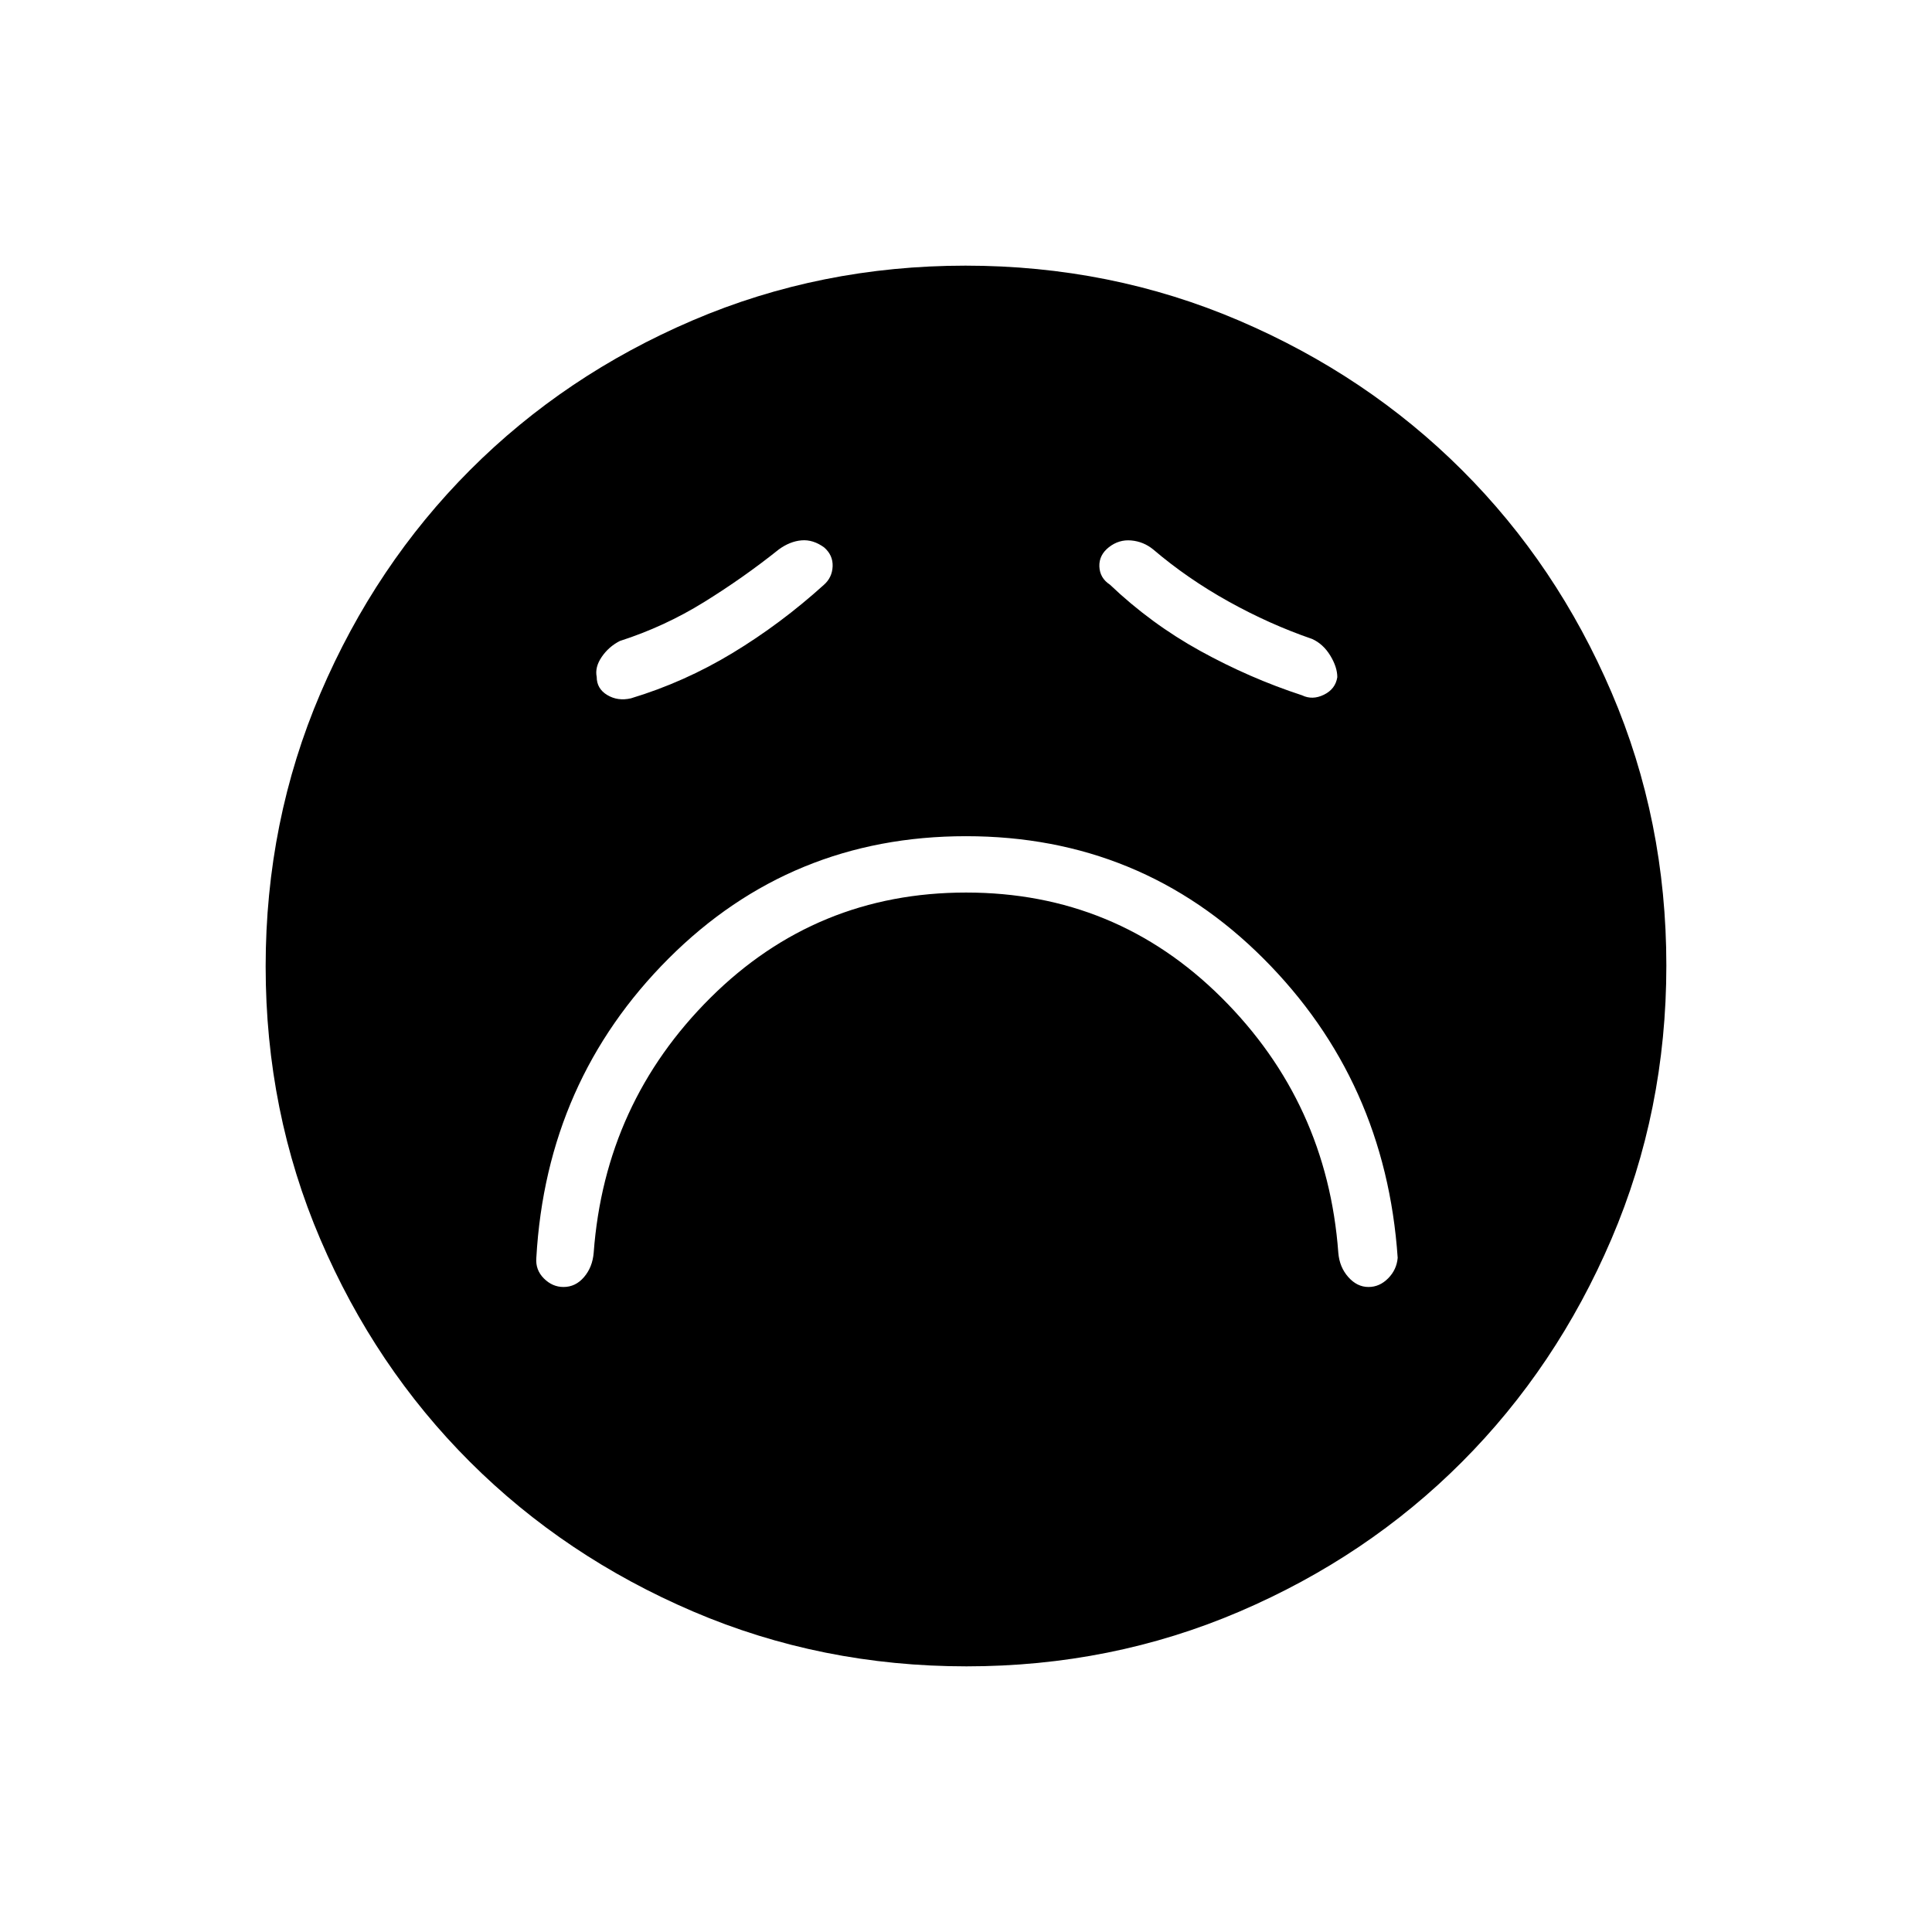 <svg xmlns="http://www.w3.org/2000/svg" height="48" viewBox="0 -960 960 960" width="48"><path d="M480.05-516.5q74.45 0 126.95 52.25t58 126.75q.59 7.17 4.97 12.08 4.37 4.92 10.03 4.92 5.5 0 9.75-4.29 4.25-4.28 4.75-10.21-6-88-66.75-148.75T480-544.5q-87 0-147.75 60.75T266.5-335q-.5 6 3.75 10.25t9.75 4.25q6 0 10.2-4.92 4.2-4.91 4.8-12.08 5.5-74.5 58.05-126.75t127-52.25Zm-70.7-152.87q4.15-3.63 4.38-9.2.22-5.57-4.23-9.43-5.5-4-11.25-3.5T387-687q-17.5 14-37.16 26.18-19.66 12.19-41.84 19.32-5.52 2.81-9.01 7.92-3.49 5.11-2.49 9.93 0 5.85 5.23 9 5.24 3.15 11.77 1.65 26.5-8 50.48-22.51 23.97-14.51 45.37-33.86Zm142.15-.13q20.41 19.44 44.95 32.97Q621-623 647-614.5q5.16 2.5 10.86-.3 5.7-2.79 6.64-8.7 0-5.02-3.5-10.76t-9-8.24q-21.17-7.28-41.58-18.64Q590-672.5 573-687q-4.79-3.9-10.9-4.45-6.1-.55-11.08 3.34-4.97 3.89-4.75 9.61.23 5.73 5.23 9ZM480.24-132q-72.15 0-135.87-27.27-63.72-27.28-110.87-74.35-47.15-47.08-74.32-110.58Q132-407.7 132-479.76q0-72.15 27.27-135.87 27.28-63.72 74.35-110.87 47.08-47.15 110.58-74.32Q407.7-828 479.76-828q72.15 0 135.87 27.27 63.72 27.28 110.87 74.35 47.15 47.08 74.32 110.58Q828-552.3 828-480.24q0 72.15-27.27 135.87-27.28 63.72-74.35 110.87-47.08 47.15-110.58 74.32Q552.3-132 480.24-132Z"/></svg>